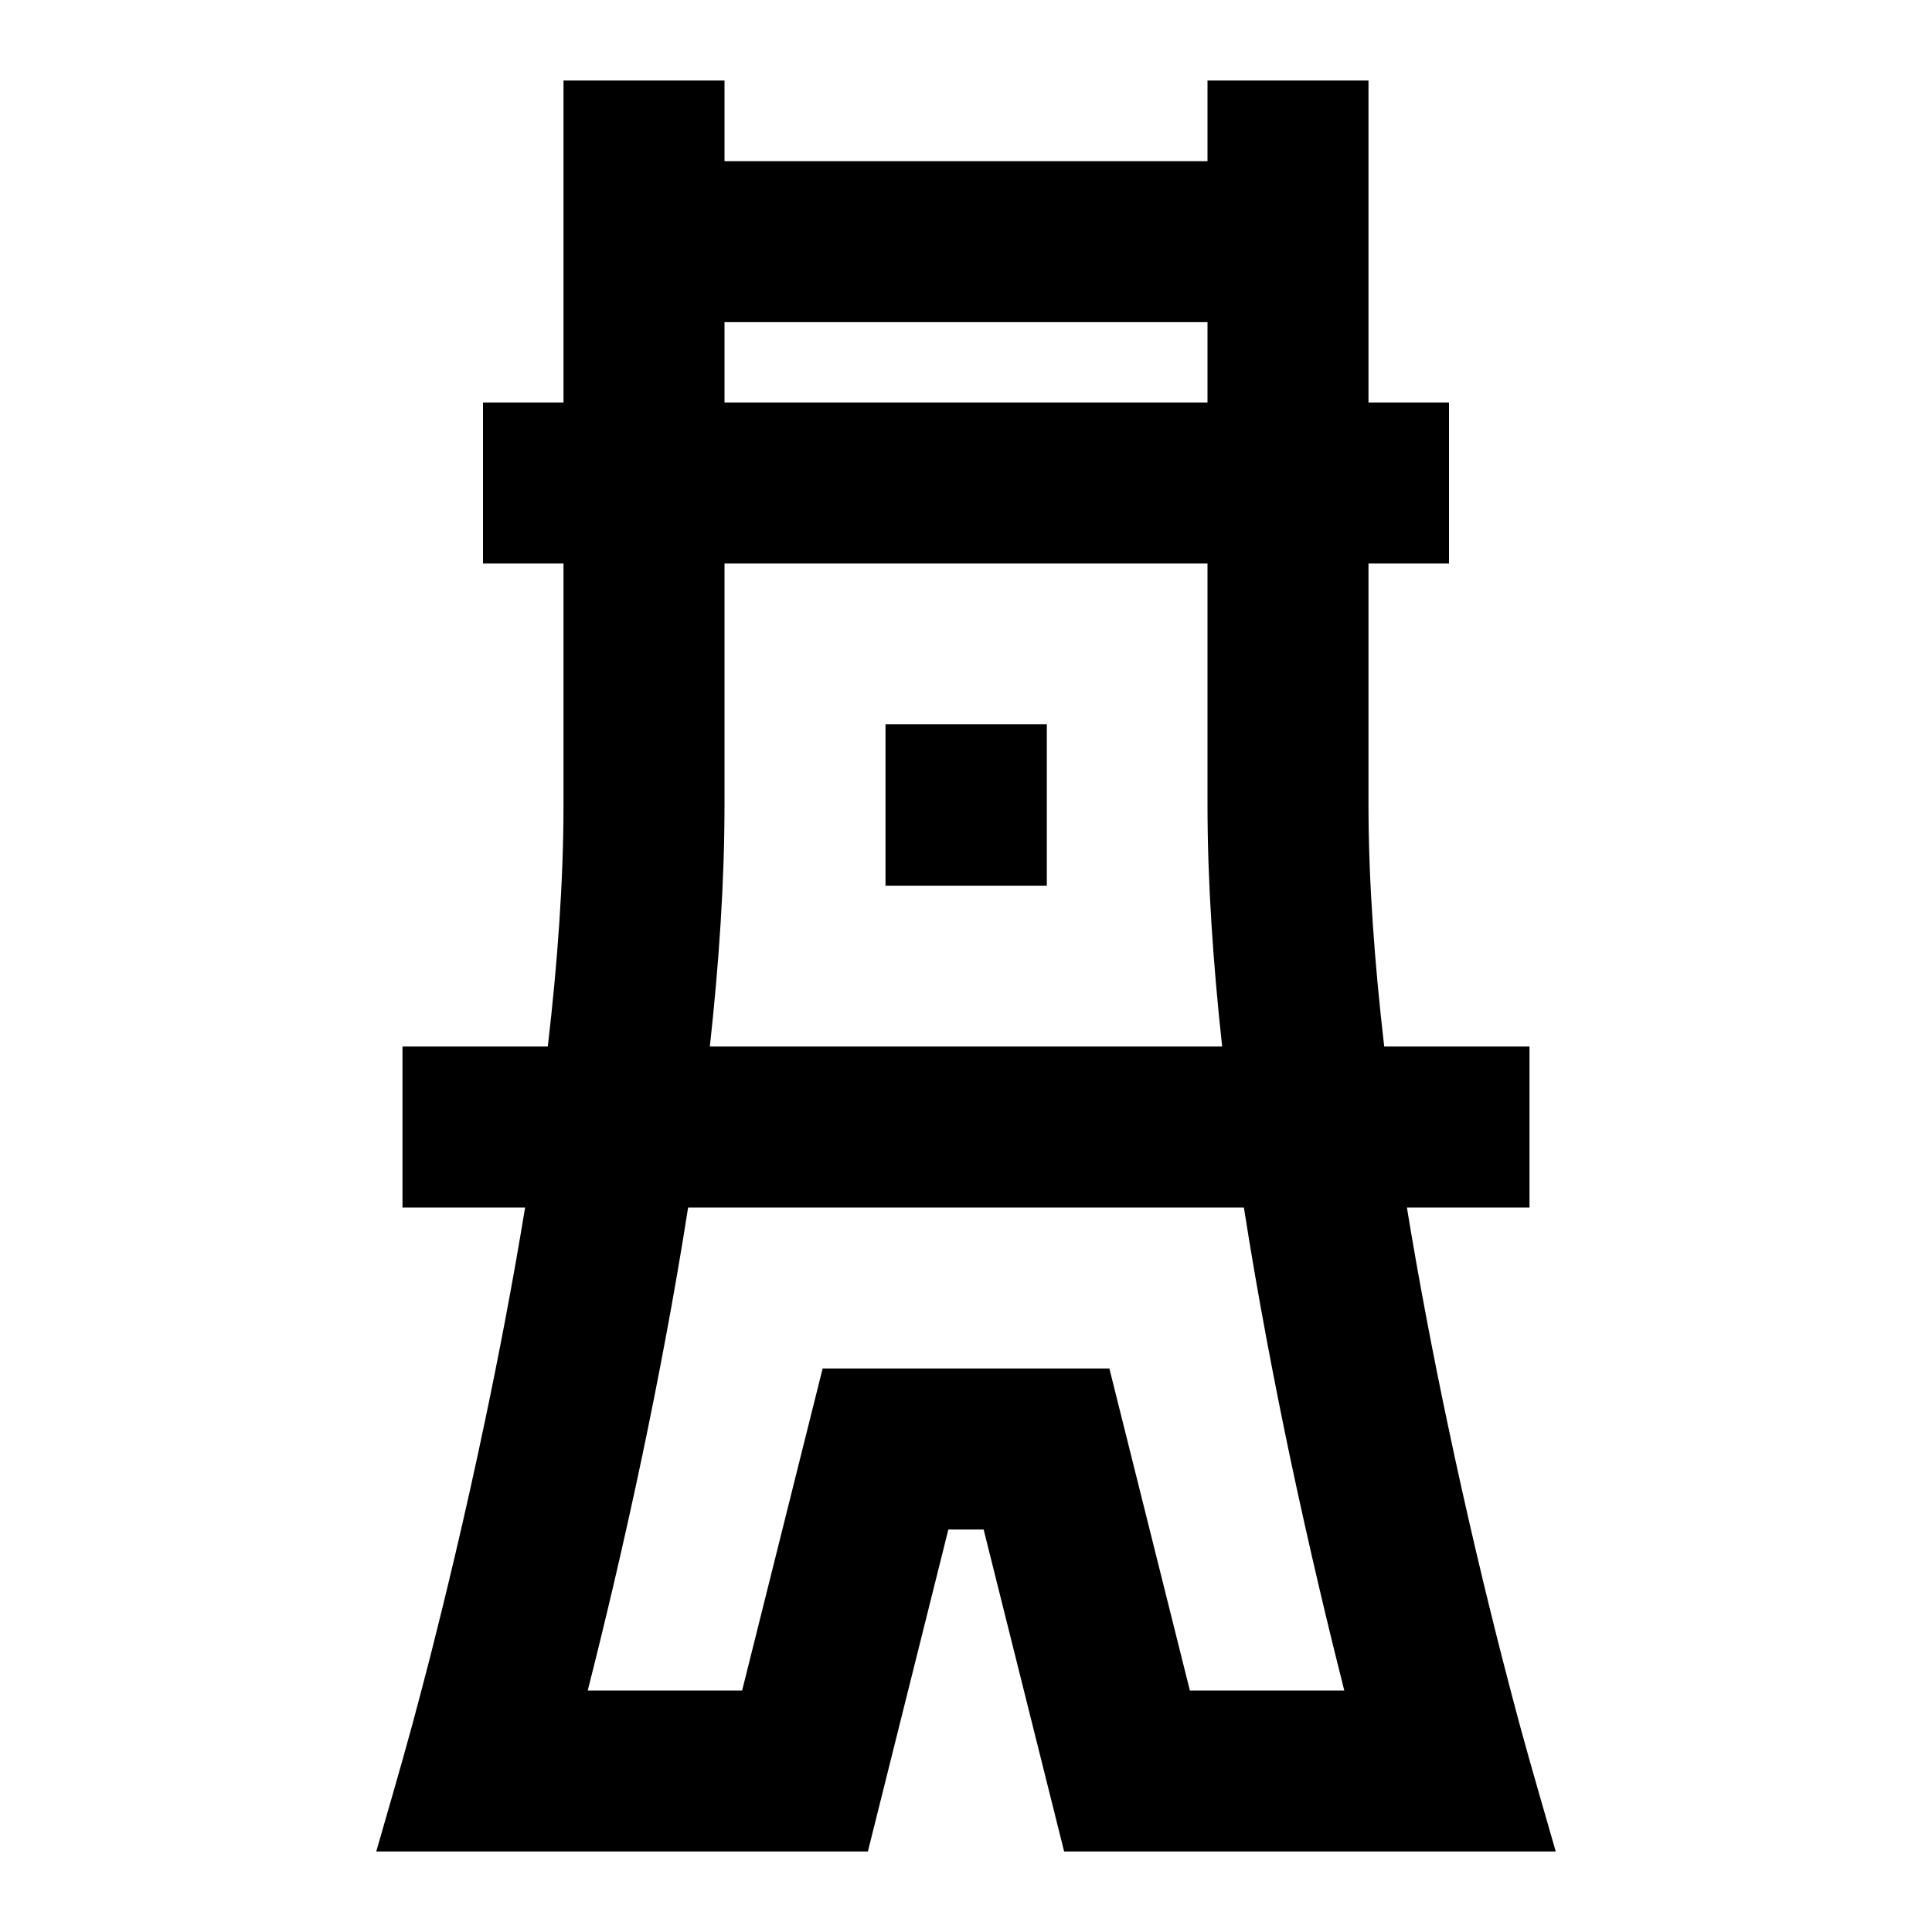 <svg width="24" height="24" viewBox="0 0 24 24" fill="none" xmlns="http://www.w3.org/2000/svg">
    <path
        d="M9 1V2.002H15V1H17V5H18V7H17V10C17 10.941 17.075 11.963 17.195 13H19V15H17.477C17.629 15.928 17.803 16.834 17.979 17.669C18.225 18.84 18.472 19.857 18.657 20.581C18.749 20.942 18.826 21.23 18.879 21.427C19.022 21.953 19.176 22.476 19.326 23H13.219L12.219 19H11.781L10.781 23H4.674C4.824 22.476 4.978 21.953 5.121 21.427C5.174 21.23 5.251 20.942 5.344 20.581C5.528 19.857 5.775 18.84 6.021 17.669C6.197 16.834 6.371 15.928 6.523 15H5V13H6.805C6.926 11.963 7 10.941 7 10V7H6V5H7V1H9ZM9 4.002V5H15V4.002H9ZM15 7H9V10C9 10.955 8.931 11.974 8.818 13H15.182C15.07 11.974 15 10.955 15 10V7ZM15.452 15H8.548C8.378 16.087 8.177 17.137 7.979 18.081C7.734 19.245 7.489 20.261 7.301 21H9.219L10.219 17H13.781L14.781 21H16.699C16.512 20.261 16.267 19.245 16.021 18.081C15.823 17.137 15.622 16.087 15.452 15ZM11 8.998H13.004V11.002H11V8.998Z"
        fill="black" />
</svg>